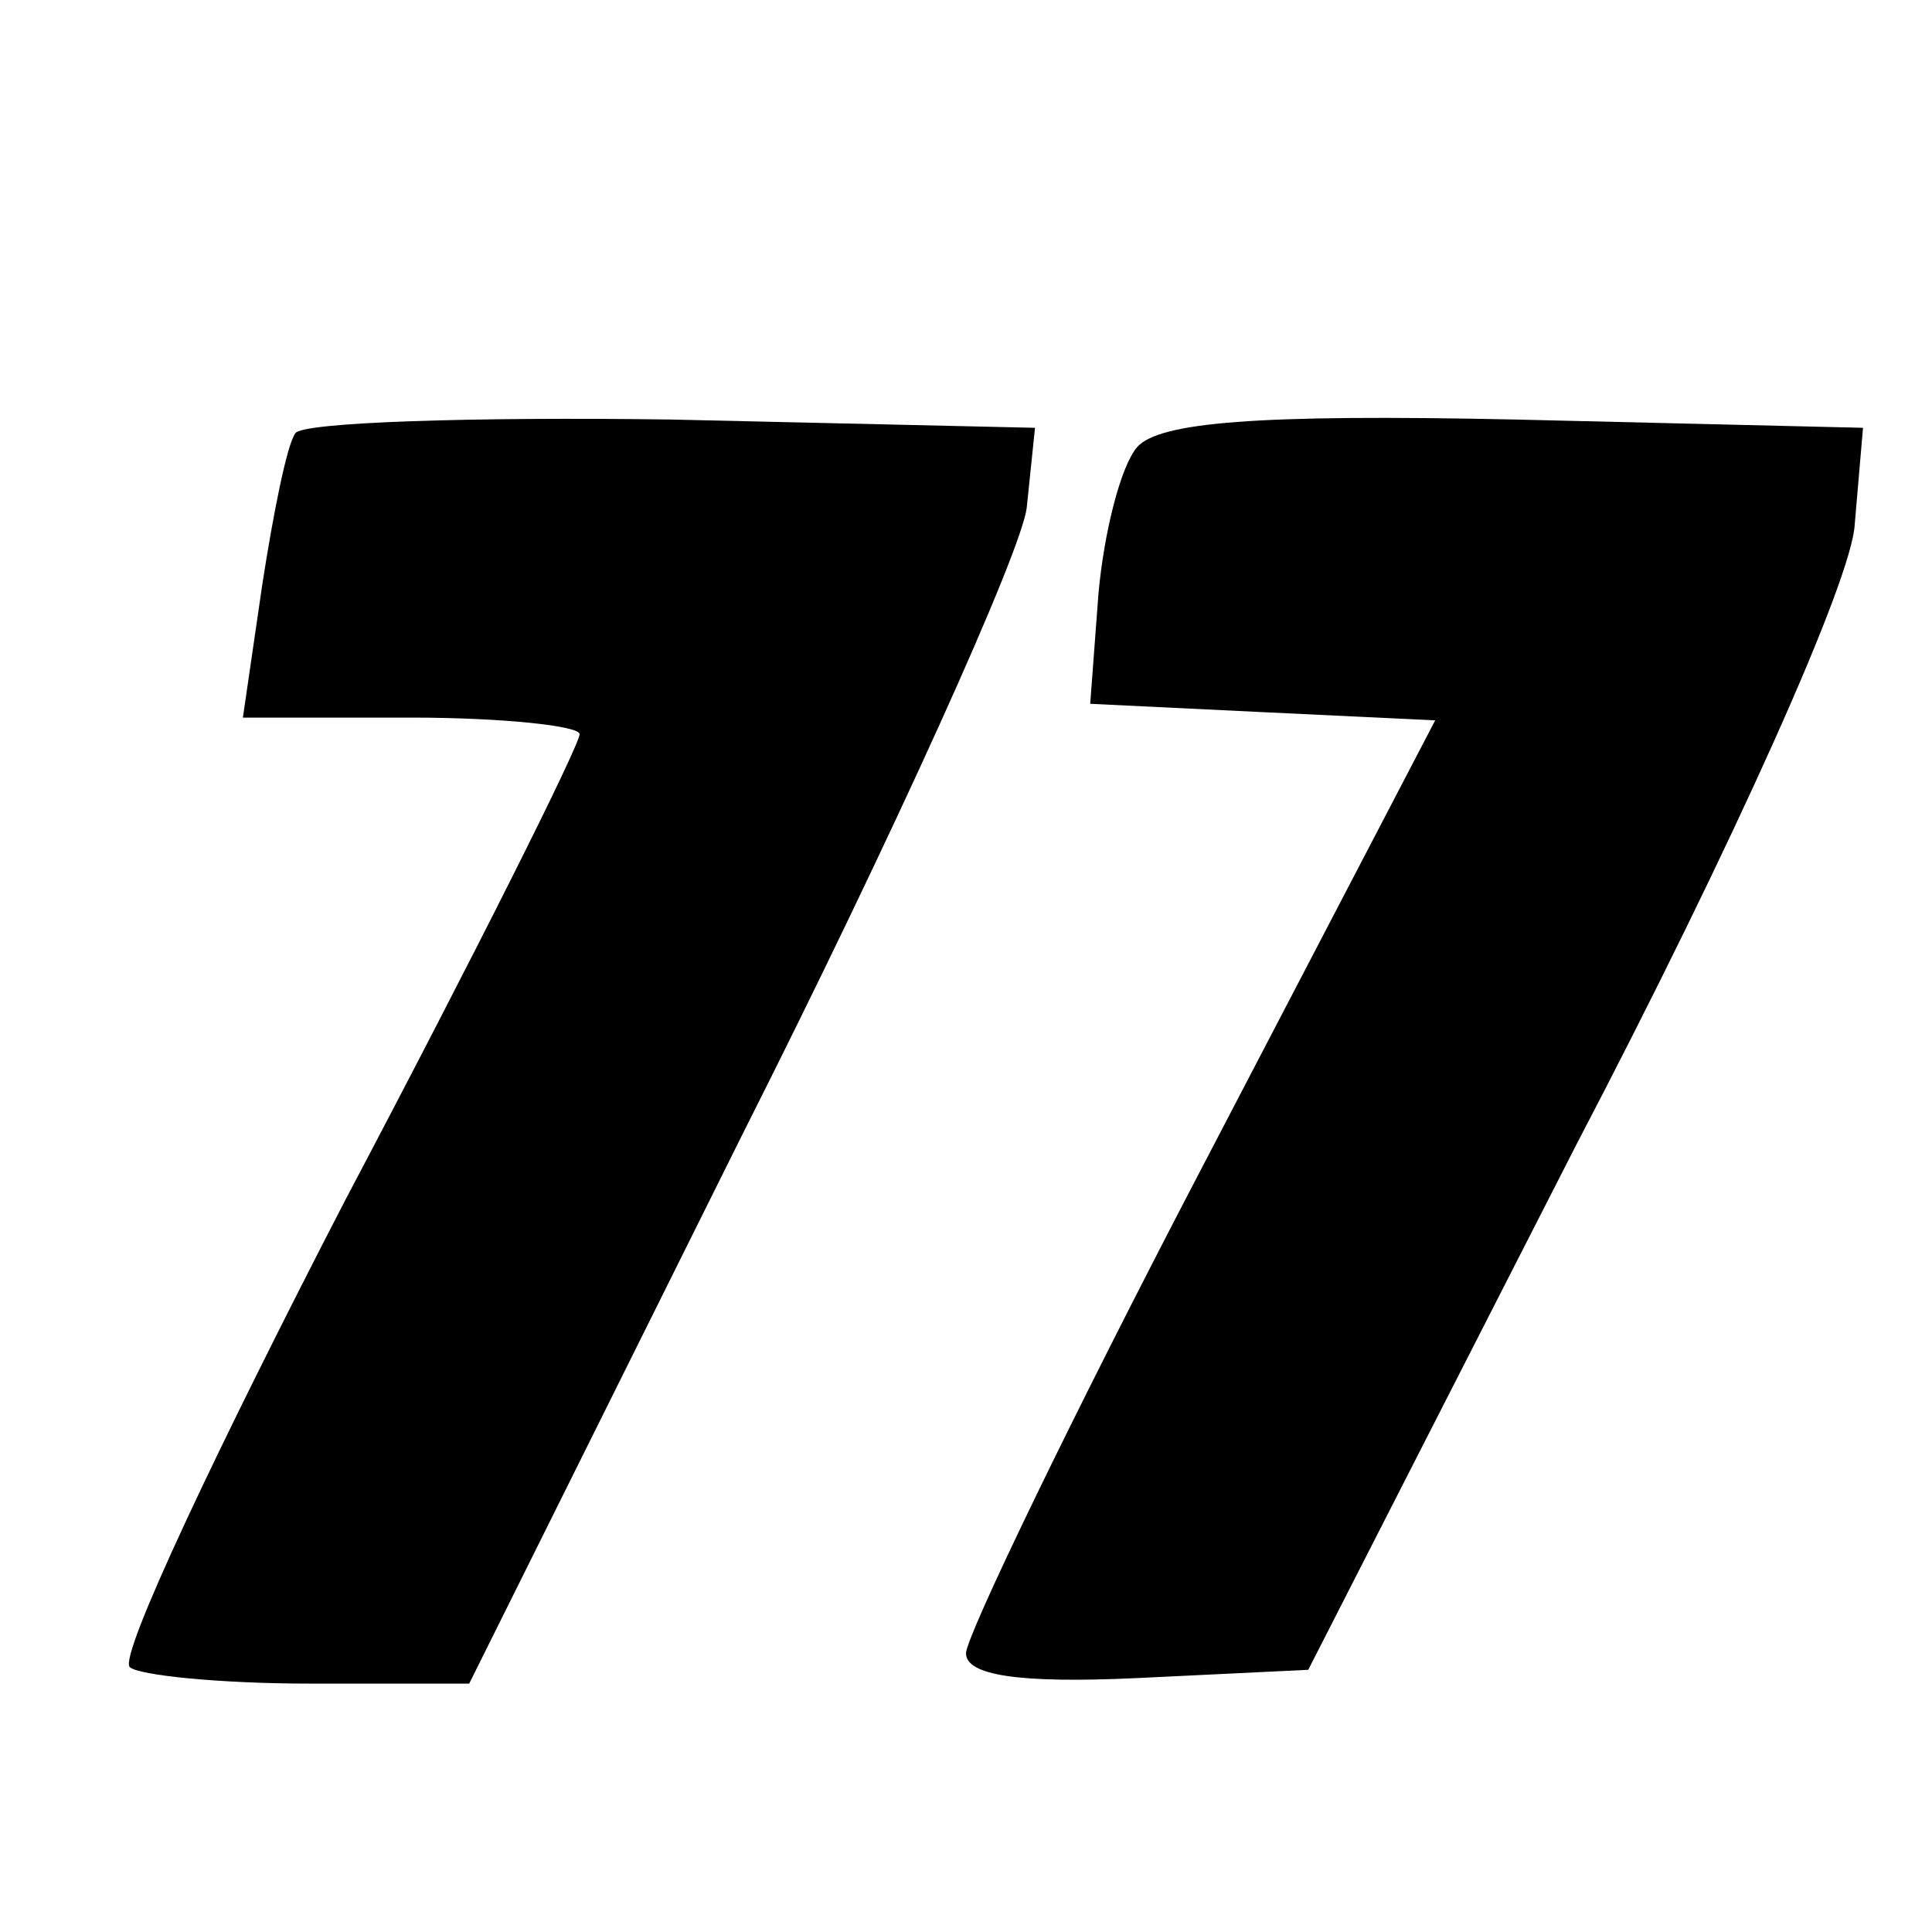 <?xml version="1.0" standalone="no"?>
<!DOCTYPE svg PUBLIC "-//W3C//DTD SVG 20010904//EN"
 "http://www.w3.org/TR/2001/REC-SVG-20010904/DTD/svg10.dtd">
<svg version="1.0" xmlns="http://www.w3.org/2000/svg"
 width="70pt" height="70pt" viewBox="0 0 70 70"
 preserveAspectRatio="xMidYMid meet">
<g transform="translate(0,70) scale(0.1,-0.1)"
fill="#000000" stroke="none">
<path d="M107 543 c-3 -4 -8 -29 -12 -55 l-7 -48 61 0 c33 0 61 -3 61 -6 0 -4
-38 -80 -85 -169 -46 -89 -82 -165 -78 -169 3 -3 33 -6 65 -6 l58 0 99 199
c55 109 101 211 103 227 l3 29 -132 3 c-72 1 -134 -1 -136 -5z"/>
<path d="M412 538 c-6 -7 -12 -31 -14 -53 l-3 -40 62 -3 63 -3 -85 -163 c-47
-90 -85 -169 -85 -175 0 -8 19 -11 62 -9 l62 3 97 190 c57 109 100 205 101
225 l3 35 -126 3 c-94 2 -129 -1 -137 -10z"/>
</g>
</svg>
